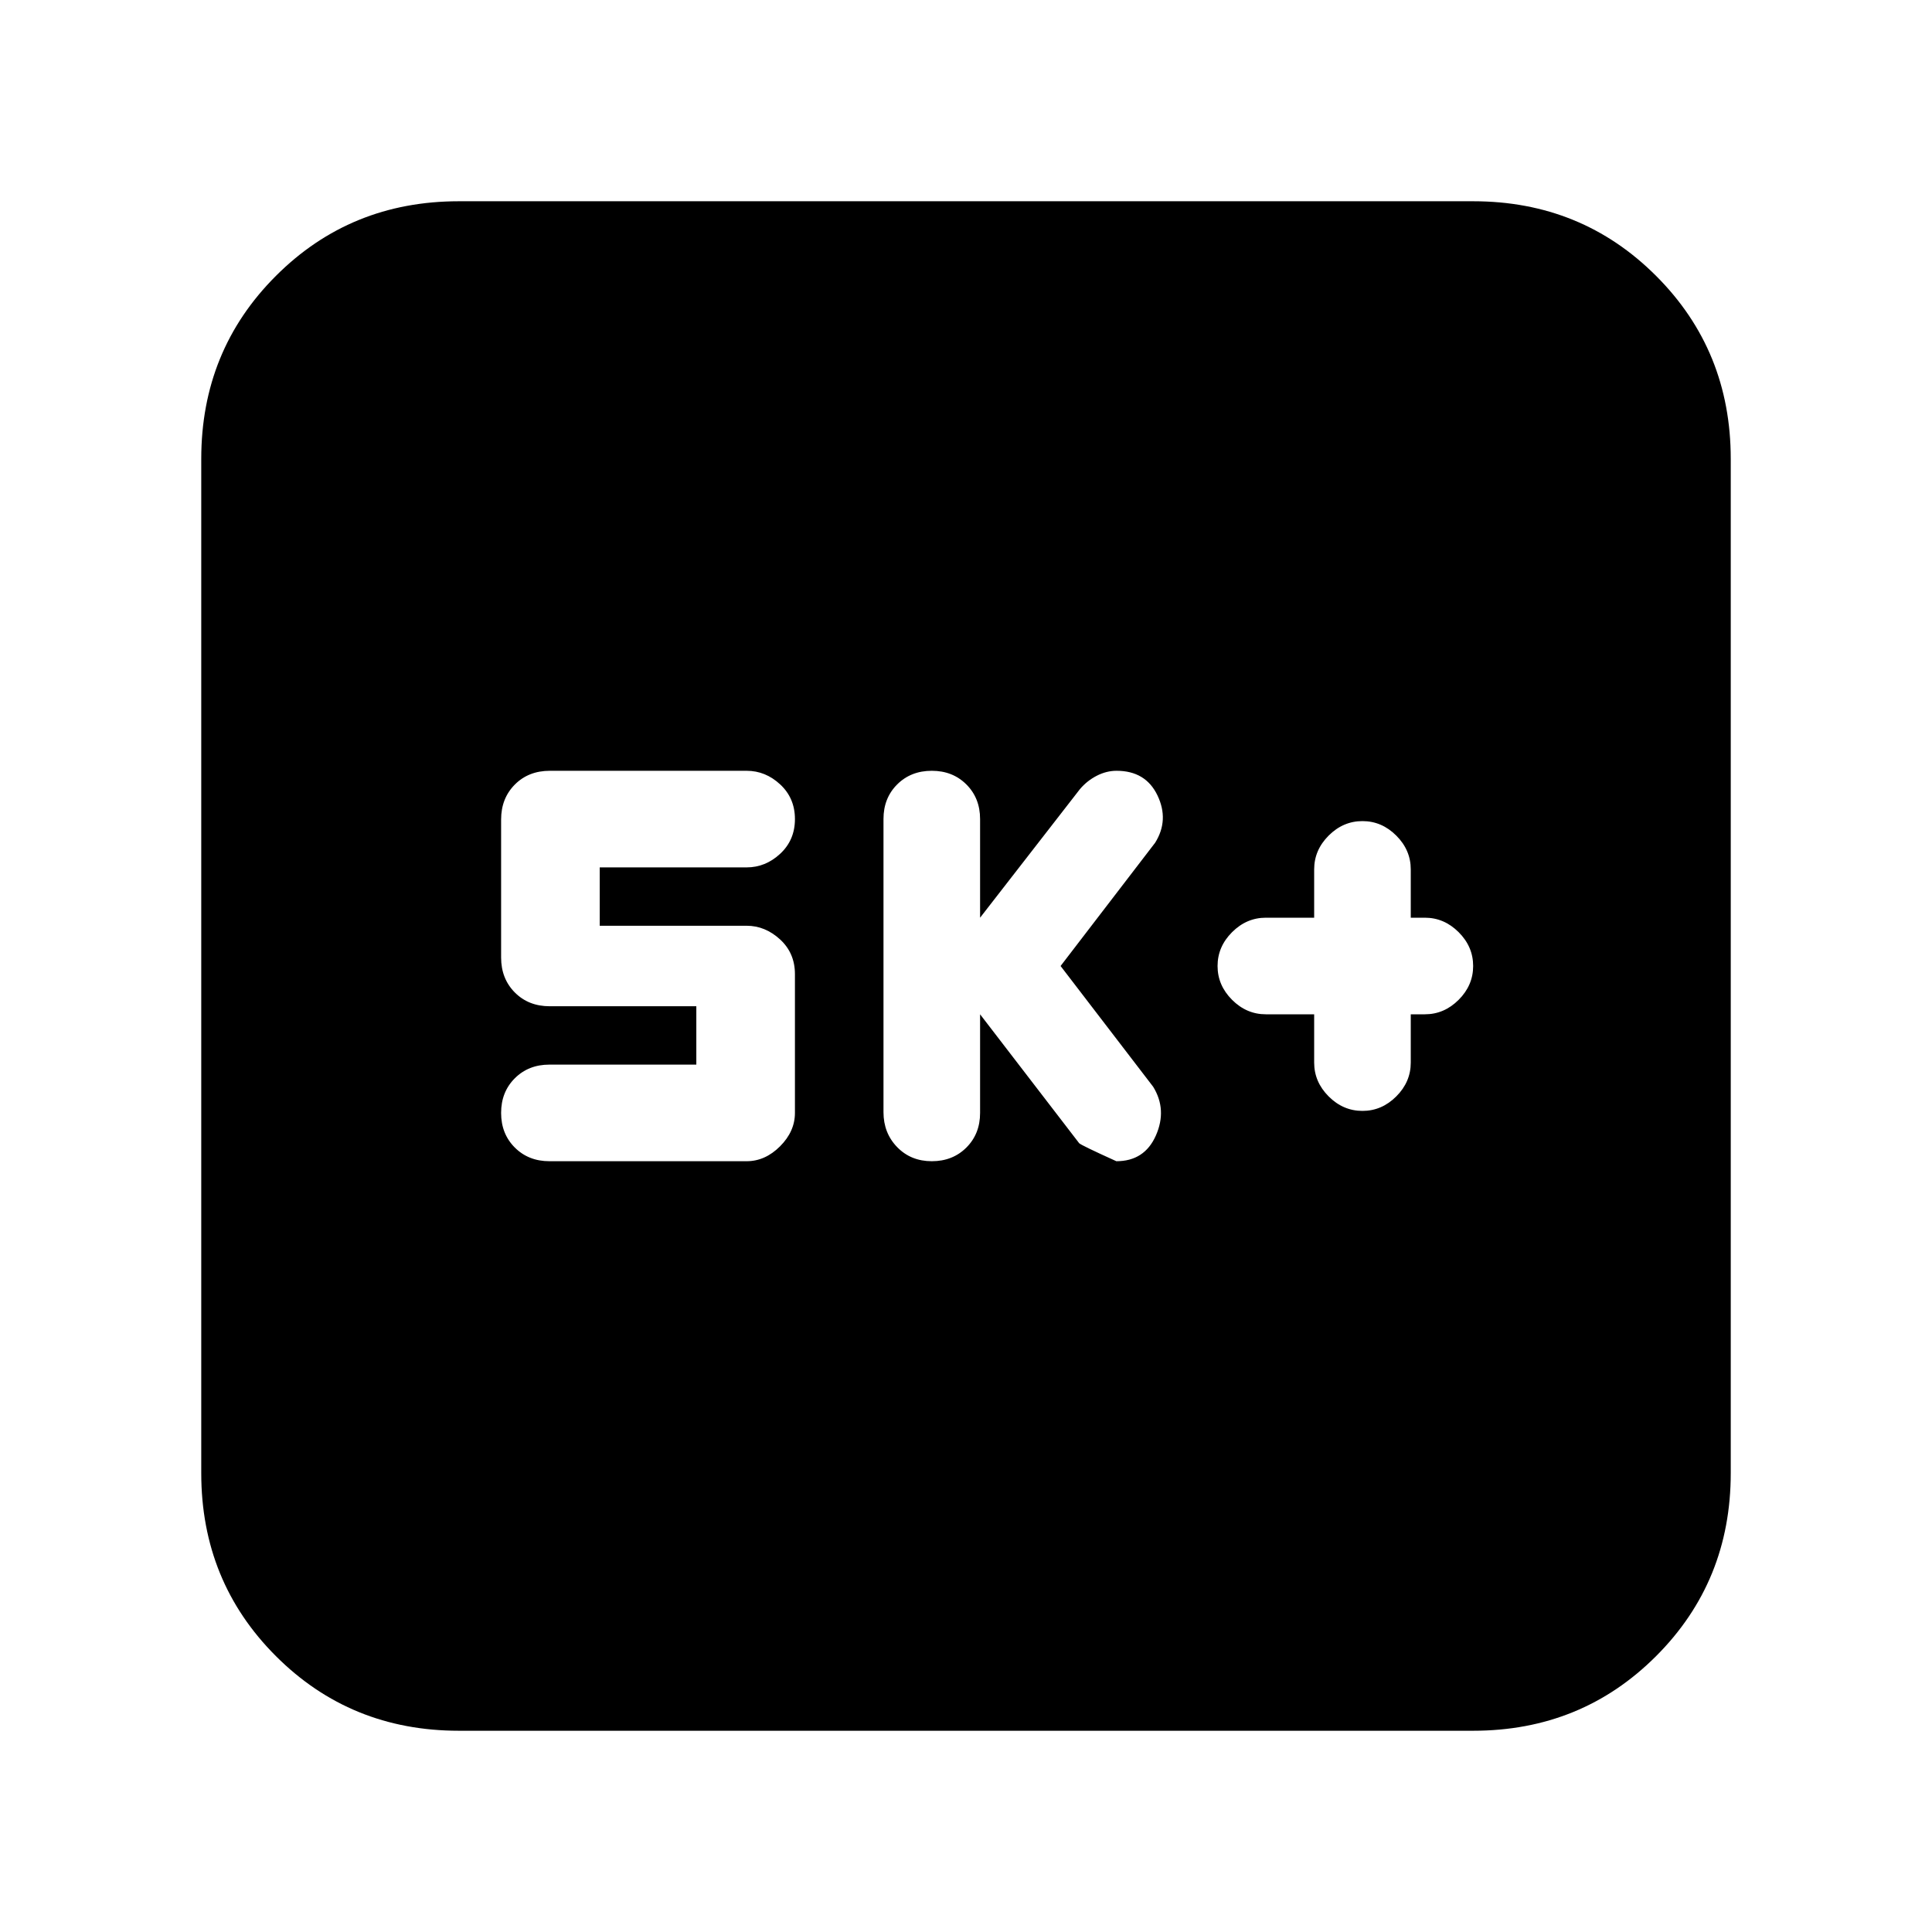 <svg xmlns="http://www.w3.org/2000/svg" height="20" viewBox="0 -960 960 960" width="20"><path d="M653-456v24q0 9.6 7.2 16.8 7.2 7.2 16.8 7.2 9.6 0 16.8-7.2 7.2-7.2 7.2-16.8v-24h7q9.6 0 16.8-7.2 7.2-7.2 7.2-16.8 0-9.6-7.2-16.8-7.2-7.2-16.8-7.2h-7v-24q0-9.6-7.2-16.8-7.2-7.2-16.8-7.2-9.6 0-16.8 7.2-7.2 7.2-7.2 16.8v24h-24q-9.6 0-16.8 7.2-7.2 7.2-7.2 16.8 0 9.6 7.2 16.8 7.2 7.2 16.8 7.2h24Zm-166 0 49.23 64.05q1.01 1.04 18.48 8.95 14.02 0 19.66-12.81Q580-408.62 573-420l-46-60 47-61.27q7-11.23 1.15-23.48Q569.29-577 554.82-577q-5.07 0-9.89 2.49t-8.32 6.63L487-504v-49q0-10.4-6.8-17.2-6.8-6.8-17.2-6.8-10.4 0-17.2 6.78-6.8 6.79-6.8 17.17v145.67q0 10.38 6.8 17.38 6.8 7 17.2 7 10.4 0 17.2-6.8 6.8-6.8 6.8-17.2v-49Zm-141 25h-73q-10.4 0-17.2 6.8-6.8 6.8-6.8 17.2 0 10.4 6.8 17.2 6.8 6.8 17.2 6.8h98q9.2 0 16.6-7.4 7.4-7.4 7.4-16.6v-68.96q0-10.47-7.4-17.26Q380.2-500 371-500h-73v-29h73q9.4 0 16.7-6.8 7.3-6.8 7.3-17.2 0-10.4-7.3-17.2-7.3-6.8-16.7-6.8h-97.77q-10.63 0-17.43 6.86-6.8 6.86-6.8 17.35v68.58q0 10.49 6.8 17.35 6.8 6.86 17.36 6.86H346v29ZM228-100q-53.82 0-90.91-37.09Q100-174.18 100-228v-504q0-53.83 37.09-90.91Q174.18-860 228-860h504q53.83 0 90.91 37.09Q860-785.83 860-732v504q0 53.82-37.09 90.91Q785.83-100 732-100H228Z"/></svg>